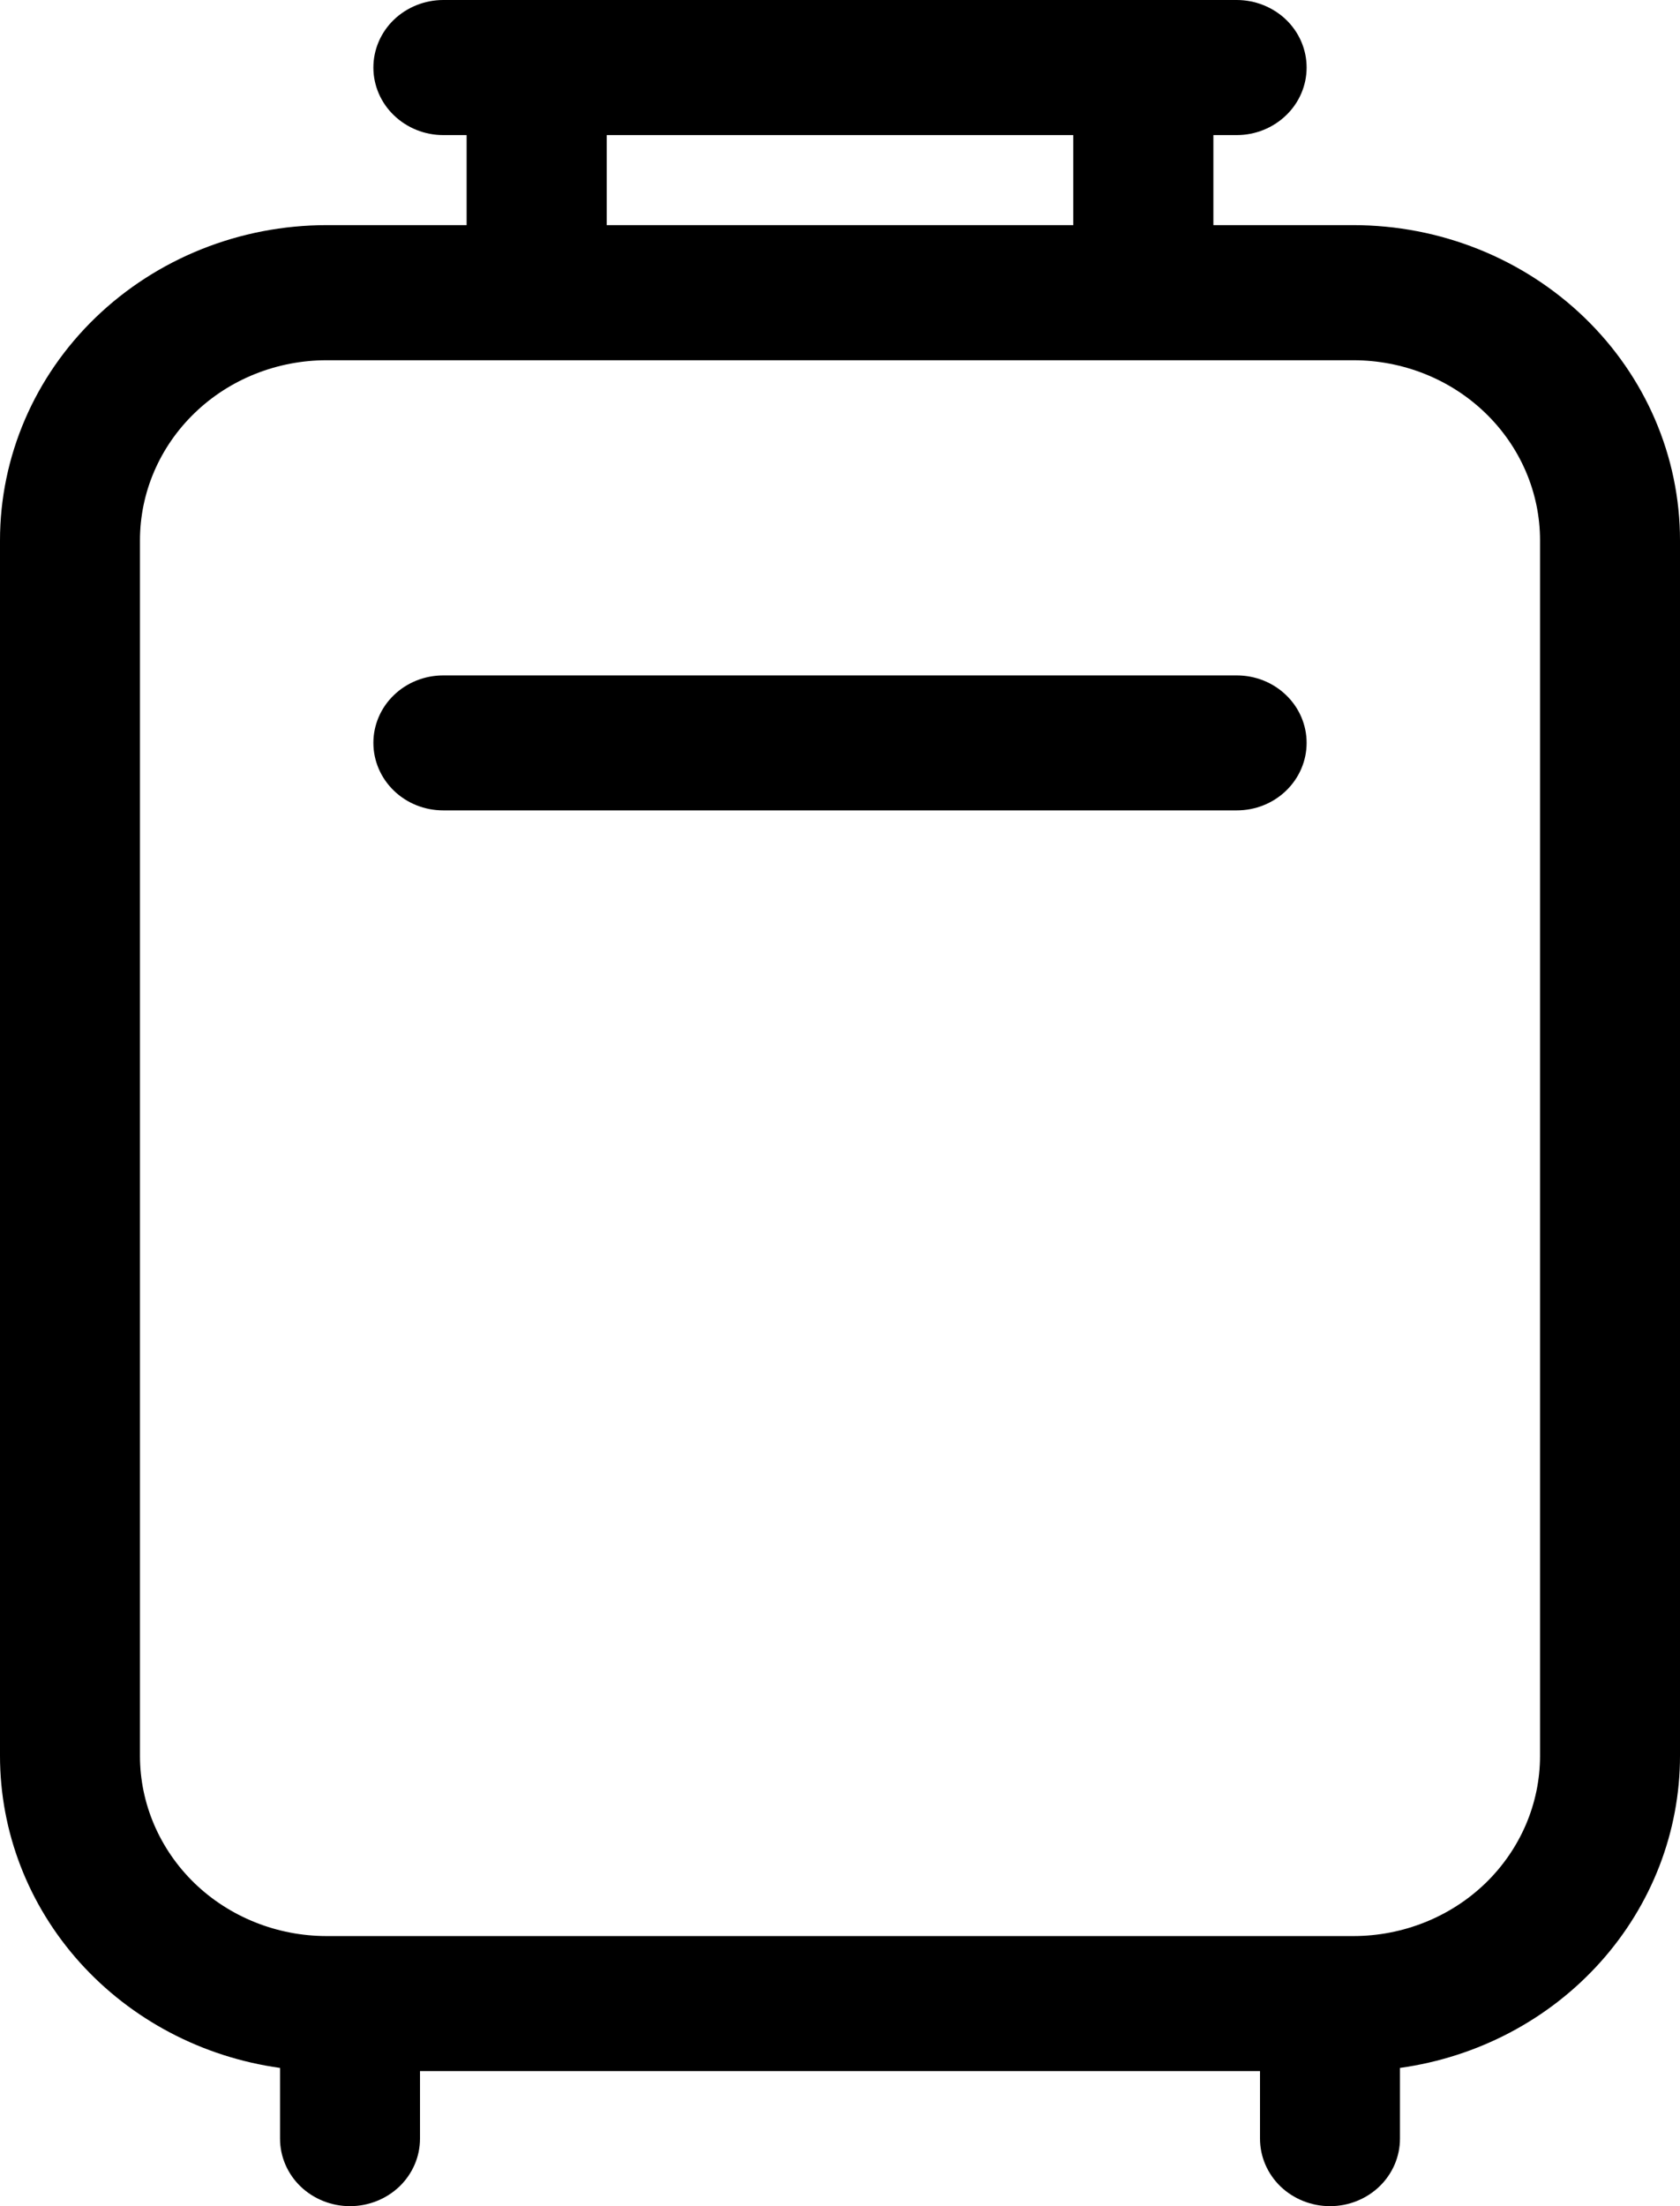 <svg width="16" height="21" viewBox="0 0 16 21" fill="none" xmlns="http://www.w3.org/2000/svg">
<path id="Vector" d="M3.556 7.071C3.556 6.901 3.626 6.737 3.751 6.617C3.876 6.496 4.045 6.429 4.222 6.429H11.778C11.955 6.429 12.124 6.496 12.249 6.617C12.374 6.737 12.444 6.901 12.444 7.071C12.444 7.242 12.374 7.405 12.249 7.526C12.124 7.647 11.955 7.714 11.778 7.714H4.222C4.045 7.714 3.876 7.647 3.751 7.526C3.626 7.405 3.556 7.242 3.556 7.071ZM4.222 0C4.045 0 3.876 0.068 3.751 0.188C3.626 0.309 3.556 0.472 3.556 0.643C3.556 0.813 3.626 0.977 3.751 1.097C3.876 1.218 4.045 1.286 4.222 1.286H4.444V2.143H3.111C2.286 2.143 1.495 2.459 0.911 3.022C0.328 3.584 1.02586e-07 4.347 1.02586e-07 5.143V16.714C-0 17.436 0.269 18.133 0.759 18.679C1.249 19.224 1.926 19.581 2.667 19.684V20.357C2.667 20.528 2.737 20.691 2.862 20.812C2.987 20.932 3.157 21 3.333 21C3.51 21 3.68 20.932 3.805 20.812C3.93 20.691 4 20.528 4 20.357V19.714H12V20.357C12 20.528 12.07 20.691 12.195 20.812C12.32 20.932 12.49 21 12.667 21C12.844 21 13.013 20.932 13.138 20.812C13.263 20.691 13.333 20.528 13.333 20.357V19.684C14.074 19.581 14.751 19.224 15.241 18.678C15.73 18.133 16 17.436 16 16.714V5.143C16 4.347 15.672 3.584 15.089 3.022C14.505 2.459 13.714 2.143 12.889 2.143H11.556V1.286H11.778C11.955 1.286 12.124 1.218 12.249 1.097C12.374 0.977 12.444 0.813 12.444 0.643C12.444 0.472 12.374 0.309 12.249 0.188C12.124 0.068 11.955 0 11.778 0H4.222ZM10.222 1.286V2.143H5.778V1.286H10.222ZM3.111 3.429H12.889C13.36 3.429 13.813 3.609 14.146 3.931C14.479 4.252 14.667 4.688 14.667 5.143V16.714C14.667 17.169 14.479 17.605 14.146 17.927C13.813 18.248 13.36 18.429 12.889 18.429H3.111C2.64 18.429 2.187 18.248 1.854 17.927C1.521 17.605 1.333 17.169 1.333 16.714V5.143C1.333 4.688 1.521 4.252 1.854 3.931C2.187 3.609 2.64 3.429 3.111 3.429Z" fill="black"/>
</svg>
